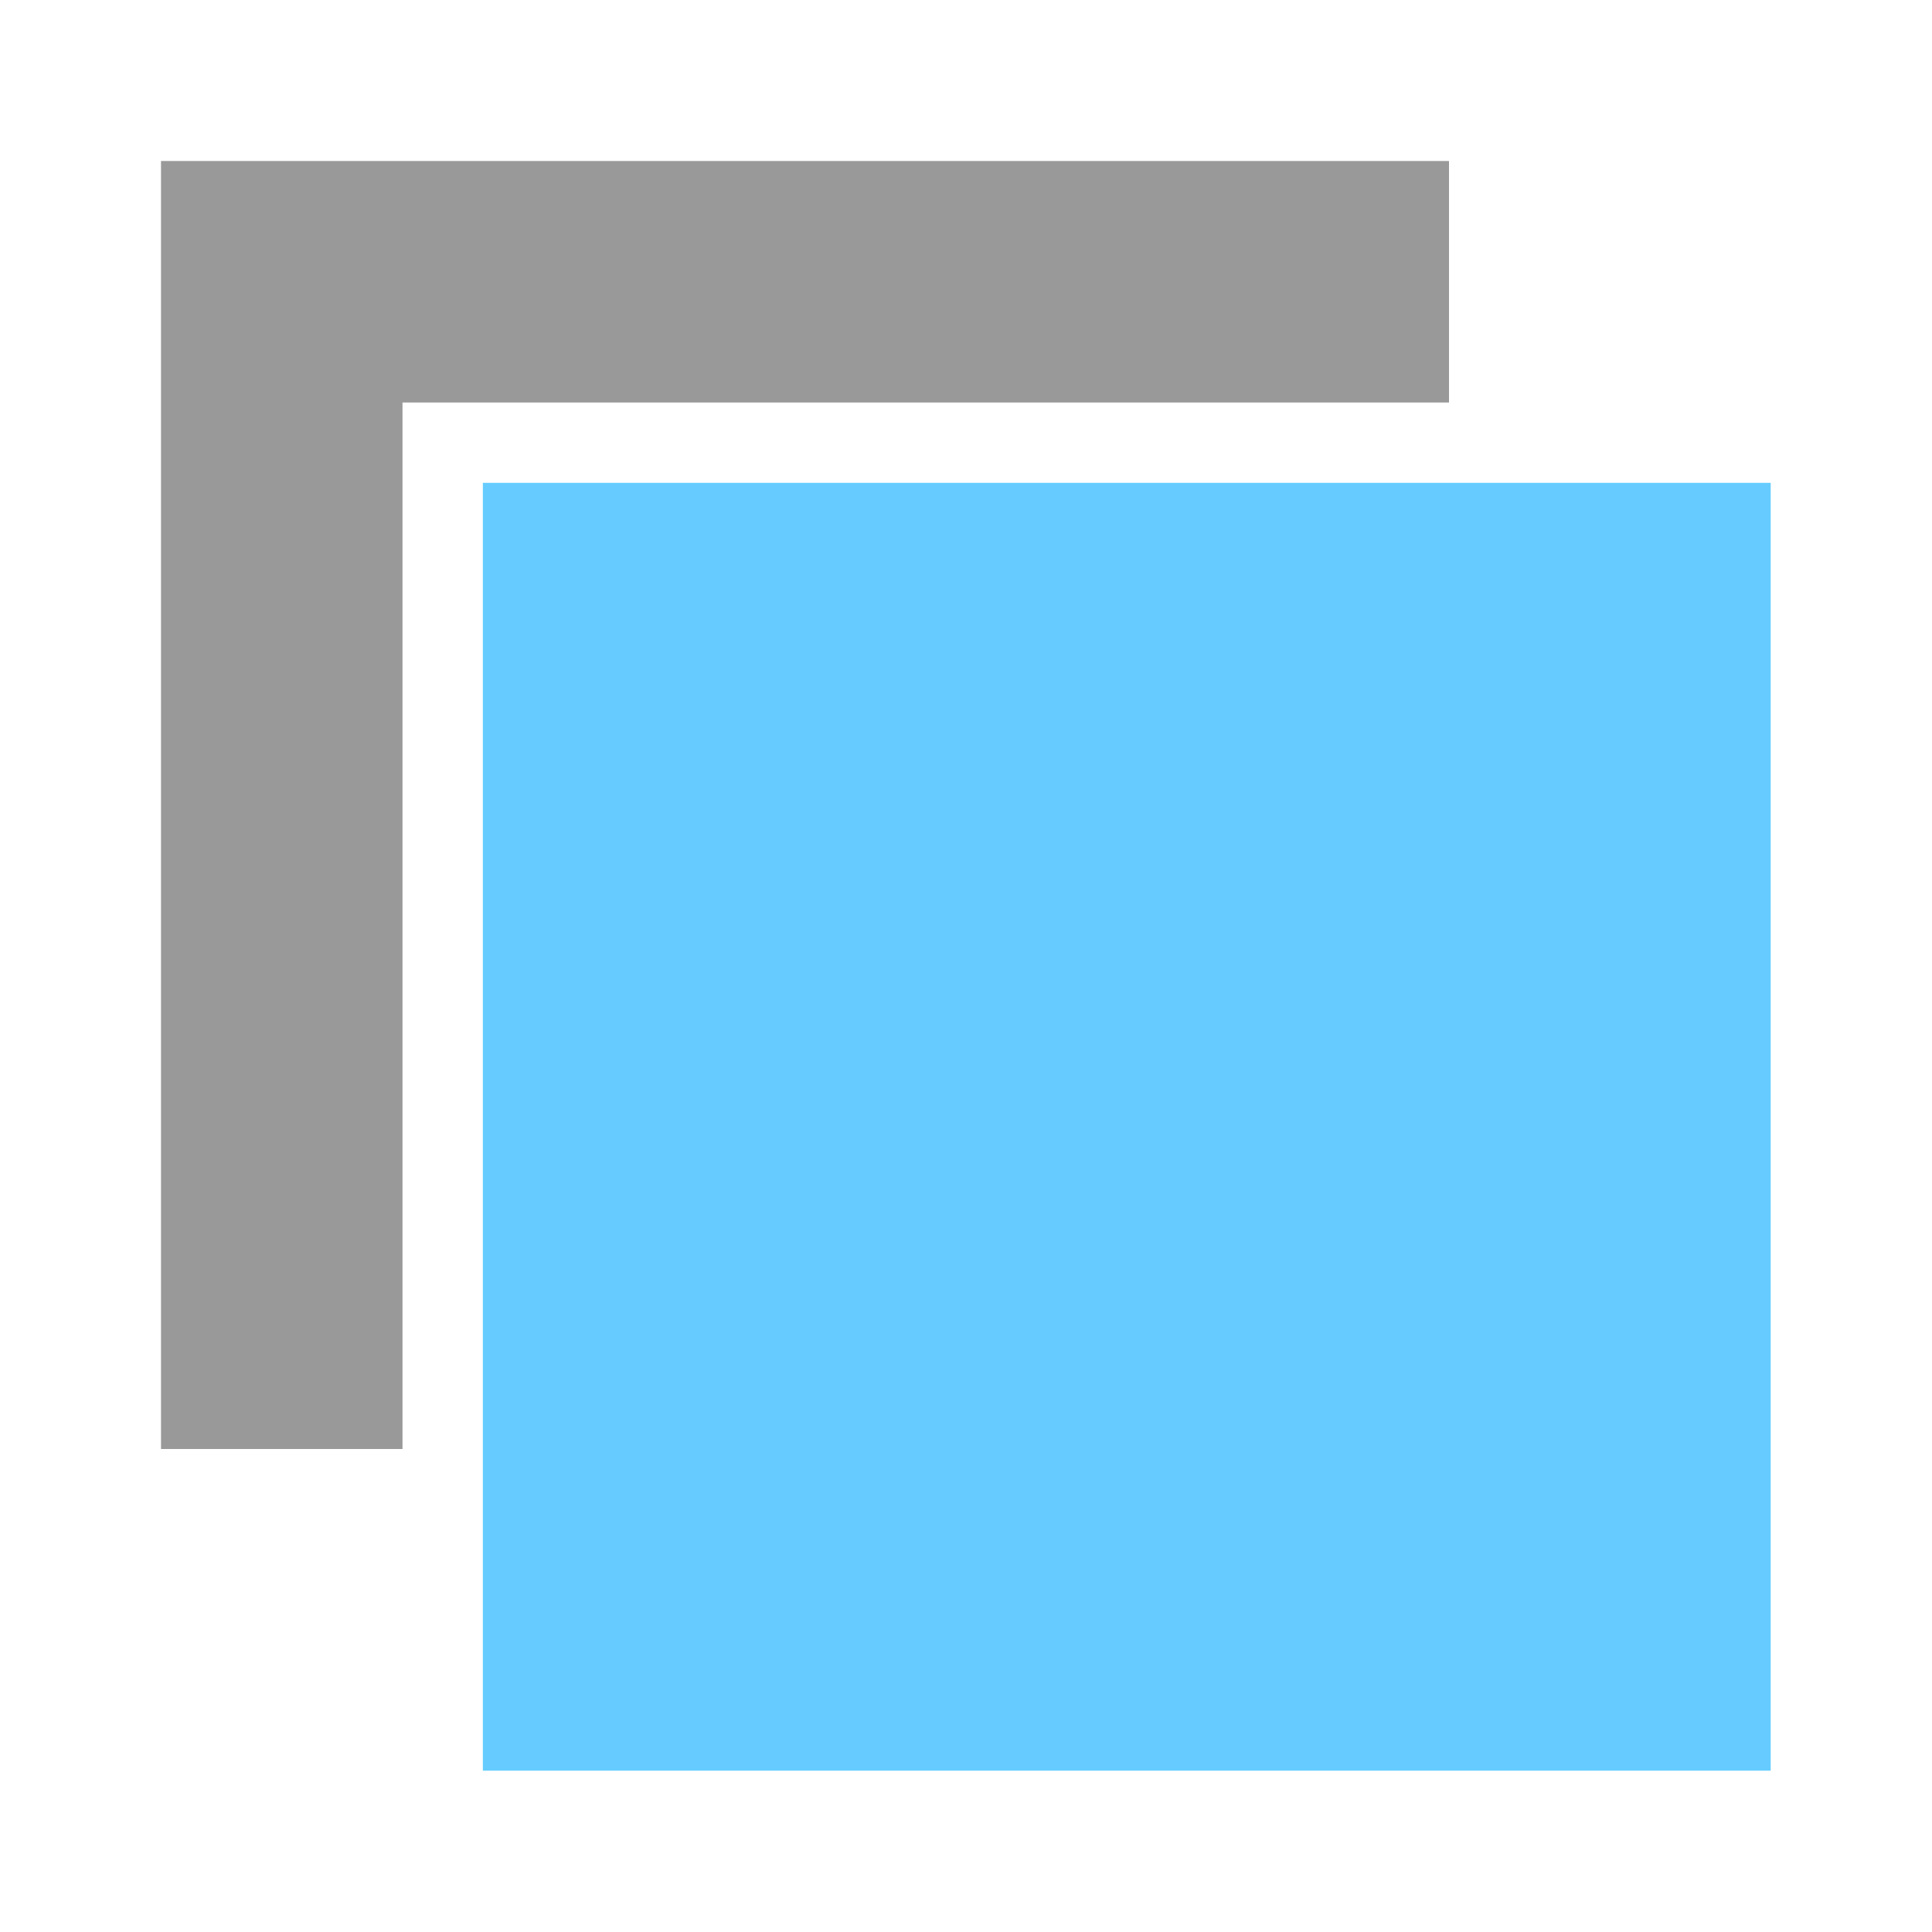 <svg width="100%" height="100%" viewBox="0 0 24 24" version="1.1" xml:space="preserve" style="fill-rule:evenodd;clip-rule:evenodd;stroke-linejoin:round;stroke-miterlimit:2;" xmlns="http://www.w3.org/2000/svg"><g transform="matrix(1.032,0,0,1.032,1.355,1.355)" style="stroke:none;fill:#6CF;fill-opacity:1"><rect x="4.5" y="4.5" width="15.5" height="15.5" style="fill:#6CF;stroke:none;fill-opacity:1"/><path d="M20,4.5L4.5,4.5L4.5,20L20,20L20,4.5ZM19.031,5.469L19.031,19.031C19.031,19.031 5.469,19.031 5.469,19.031C5.469,19.031 5.469,5.469 5.469,5.469L19.031,5.469Z" style="fill:#6CF;stroke:none;fill-opacity:1"/></g><path d="M18,5L18,2L2,2L2,18L5,18L5,5L18,5Z" style="fill:#999;fill-opacity:1;stroke:none"/></svg>
